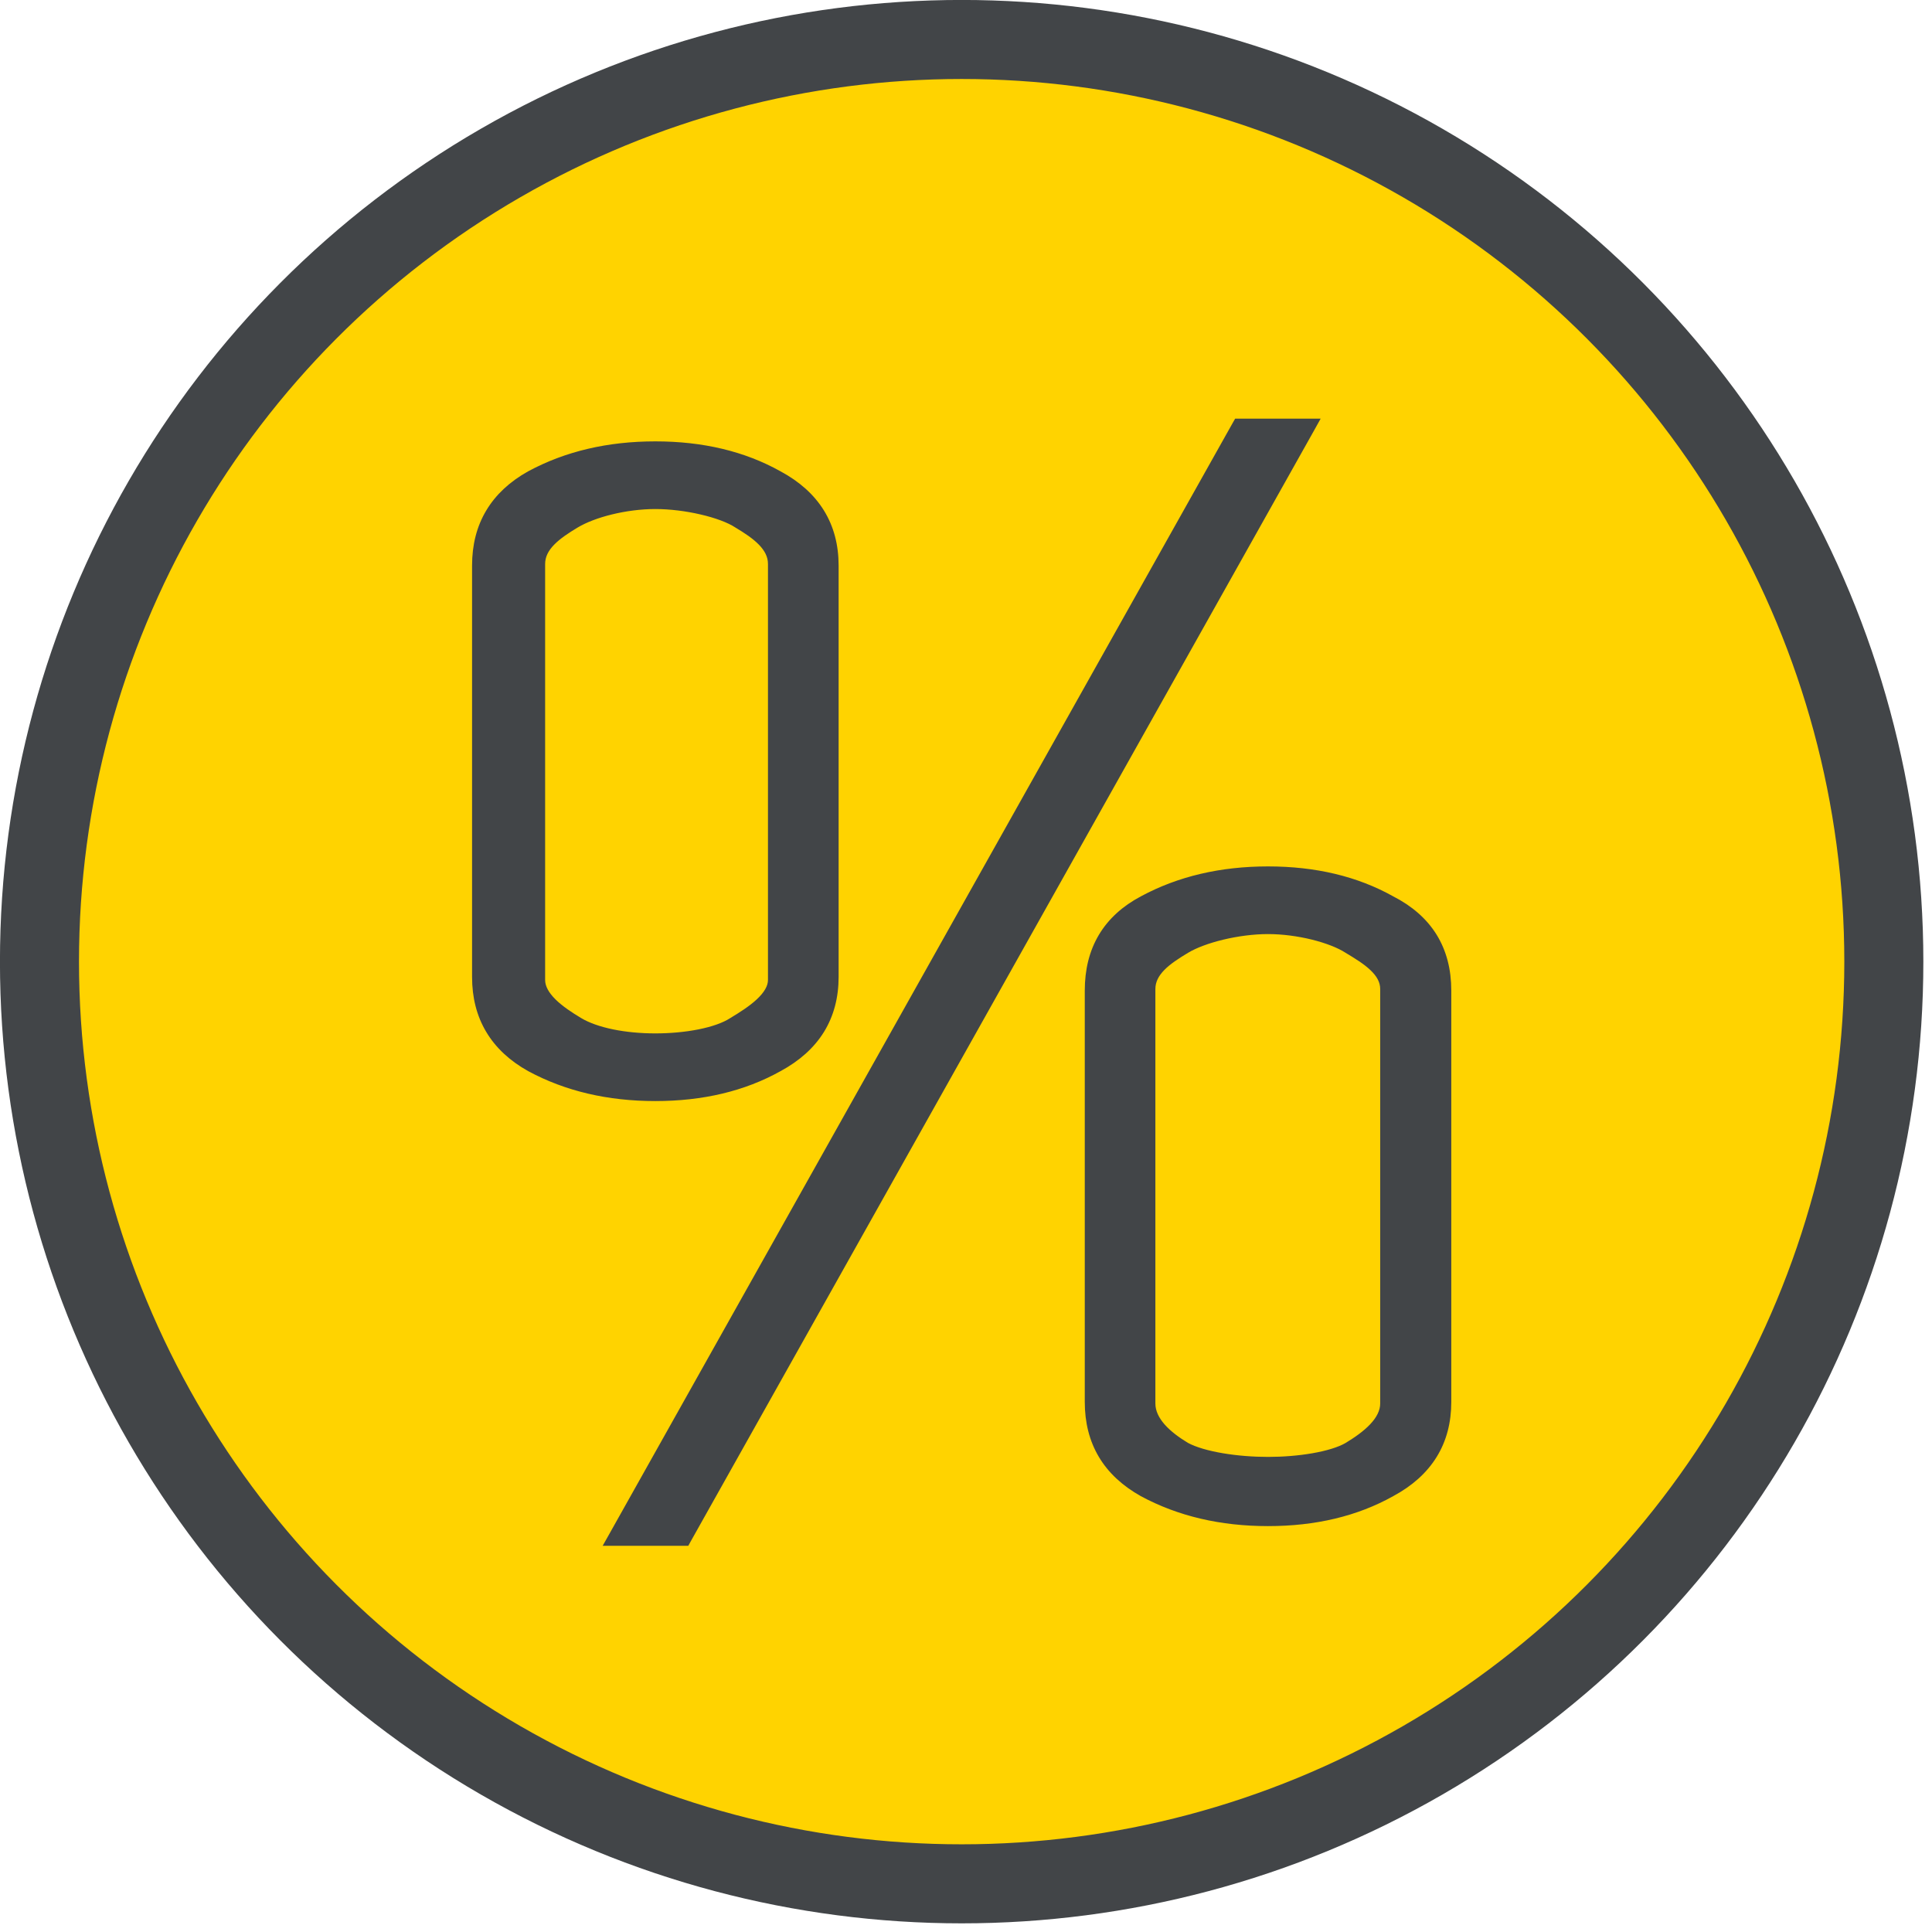 <svg width="44" height="44" viewBox="0 0 44 44" fill="none" xmlns="http://www.w3.org/2000/svg">
<circle cx="21.901" cy="21.901" r="21.002" fill="#FFD300" stroke="#424548" stroke-width="1.8"/>
<path d="M26.03 33.986L26.031 33.987C26.861 34.434 27.811 34.656 28.878 34.656C29.946 34.656 30.881 34.434 31.681 33.986C32.1 33.761 32.419 33.476 32.633 33.13C32.847 32.784 32.952 32.382 32.952 31.928V22.56C32.952 22.095 32.847 21.687 32.633 21.34C32.419 20.994 32.099 20.715 31.68 20.501C30.881 20.054 29.946 19.832 28.878 19.832C27.811 19.832 26.861 20.054 26.032 20.501C25.627 20.715 25.319 20.995 25.112 21.342C24.906 21.688 24.805 22.095 24.805 22.56V31.928C24.805 32.381 24.906 32.783 25.112 33.129C25.318 33.475 25.626 33.76 26.03 33.986ZM30.692 21.611L30.692 21.611L30.695 21.613C30.908 21.741 31.119 21.869 31.279 22.021C31.437 22.171 31.533 22.332 31.533 22.525V31.963C31.533 32.158 31.435 32.339 31.275 32.508C31.116 32.676 30.903 32.823 30.695 32.949C30.515 33.054 30.235 33.138 29.908 33.195C29.583 33.252 29.22 33.28 28.878 33.28C28.537 33.28 28.168 33.252 27.832 33.195C27.496 33.138 27.202 33.054 27.006 32.948C26.8 32.824 26.599 32.677 26.451 32.51C26.304 32.343 26.213 32.161 26.213 31.963V22.525C26.213 22.329 26.302 22.167 26.448 22.018C26.596 21.868 26.796 21.74 27.007 21.613C27.409 21.371 28.199 21.173 28.878 21.173C29.216 21.173 29.577 21.222 29.901 21.302C30.227 21.383 30.509 21.493 30.692 21.611ZM12.076 24.306L12.078 24.307C12.907 24.754 13.857 24.976 14.925 24.976C15.992 24.976 16.928 24.754 17.728 24.307C18.146 24.081 18.465 23.796 18.679 23.451C18.893 23.104 18.999 22.702 18.999 22.248V12.88C18.999 12.426 18.893 12.024 18.679 11.678C18.465 11.332 18.146 11.047 17.728 10.822C16.928 10.374 15.992 10.152 14.925 10.152C13.857 10.152 12.907 10.374 12.078 10.821L12.078 10.821L12.076 10.822C11.672 11.048 11.365 11.333 11.159 11.679C10.952 12.025 10.851 12.427 10.851 12.88V22.248C10.851 22.702 10.952 23.103 11.159 23.449C11.365 23.795 11.672 24.08 12.076 24.306ZM16.793 11.924L16.793 11.924L16.796 11.926C17.007 12.052 17.207 12.183 17.355 12.335C17.501 12.485 17.59 12.649 17.59 12.845V22.318C17.59 22.495 17.482 22.666 17.304 22.832C17.127 22.997 16.898 23.142 16.687 23.269L16.687 23.269L16.684 23.271C16.504 23.388 16.237 23.48 15.925 23.542C15.614 23.604 15.265 23.635 14.925 23.635C14.24 23.635 13.578 23.509 13.18 23.269C12.97 23.143 12.75 22.998 12.583 22.834C12.416 22.669 12.315 22.497 12.315 22.318V12.845C12.315 12.649 12.403 12.485 12.549 12.335C12.697 12.183 12.898 12.052 13.108 11.926C13.511 11.684 14.246 11.493 14.925 11.493C15.262 11.493 15.638 11.54 15.976 11.619C16.317 11.698 16.612 11.806 16.793 11.924ZM15.557 35.105H15.616L15.644 35.054L29.824 9.783L29.907 9.634H29.736H28.246H28.188L28.159 9.685L13.98 34.956L13.896 35.105H14.067H15.557Z" fill="#424548" stroke="#424548" stroke-width="0.2"/>
</svg>
